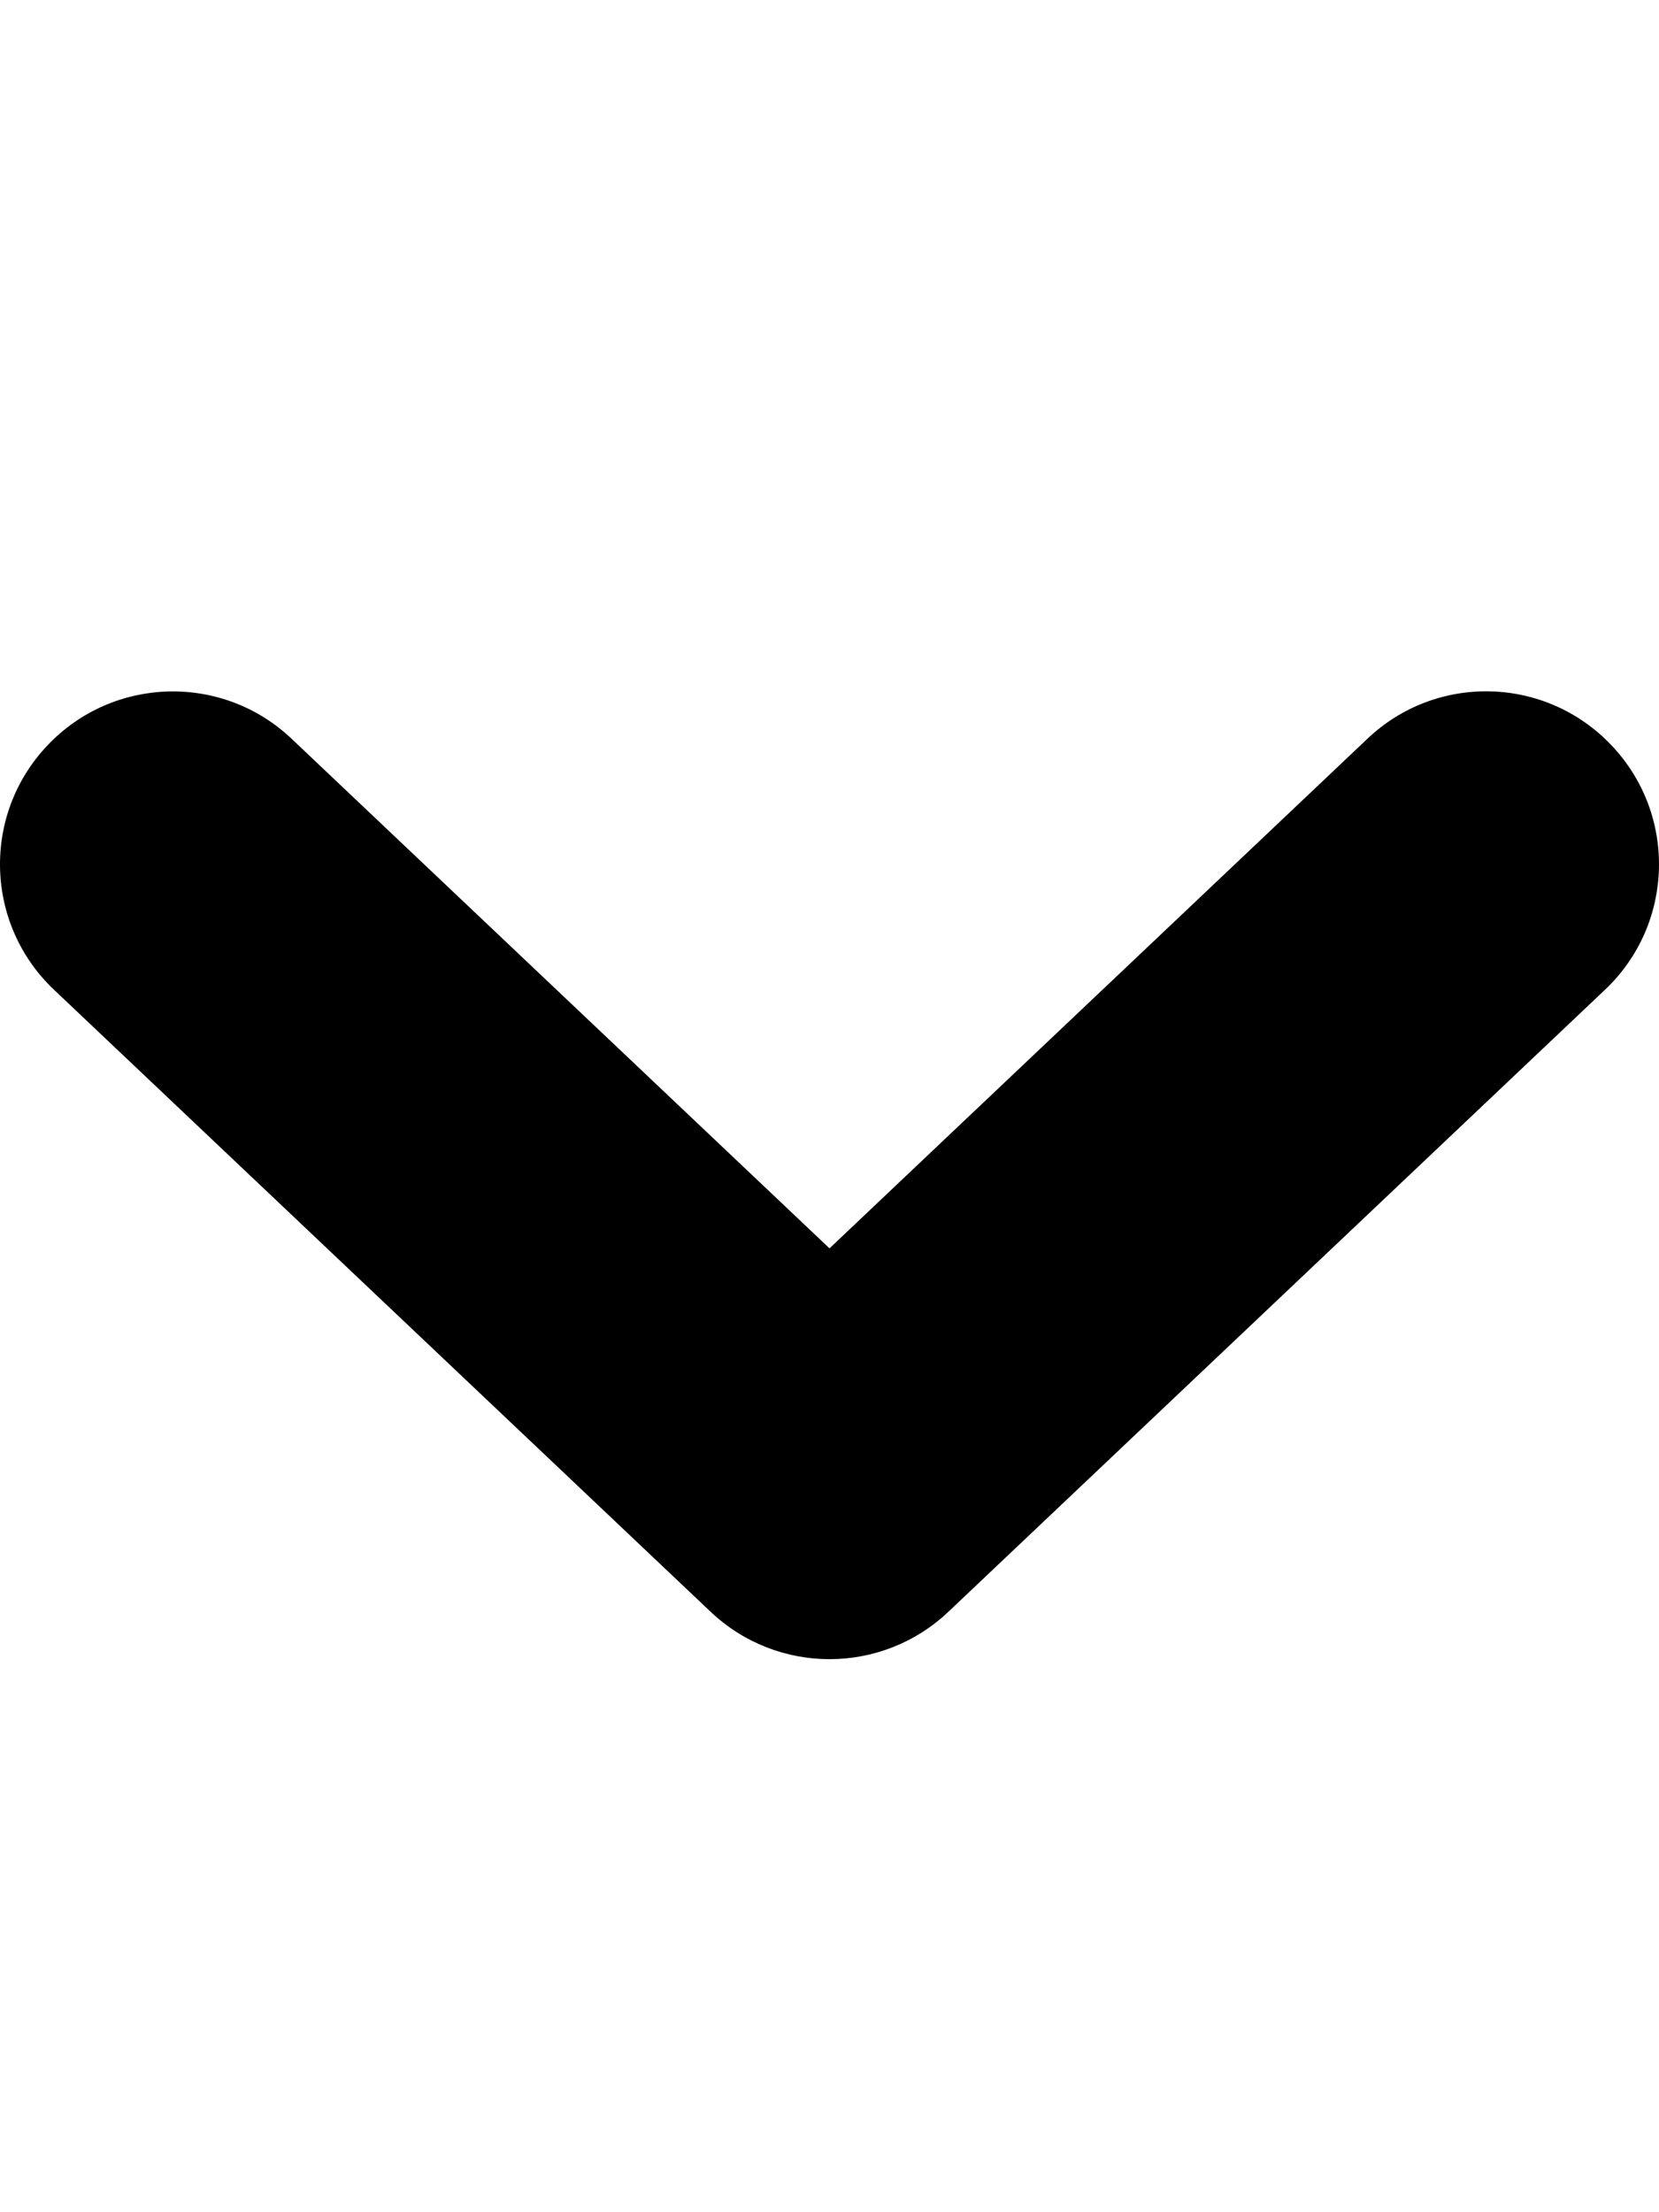 <svg xmlns="http://www.w3.org/2000/svg" viewBox="0 0 384 512"><!-- Font Awesome Free 6.0.0-alpha2 by @fontawesome - https://fontawesome.com License - https://fontawesome.com/license/free (Icons: CC BY 4.0, Fonts: SIL OFL 1.1, Code: MIT License) --><path d="M371.515 229.055L219.516 373.033C211.797 380.344 201.891 384 192 384S172.203 380.344 164.484 373.033L12.485 229.055C-3.546 213.87 -4.233 188.561 10.97 172.532C26.157 156.472 51.485 155.785 67.516 171.001L192 288.921L316.484 171.001C332.499 155.754 357.827 156.441 373.03 172.532C388.233 188.561 387.546 213.87 371.515 229.055Z"/></svg>
